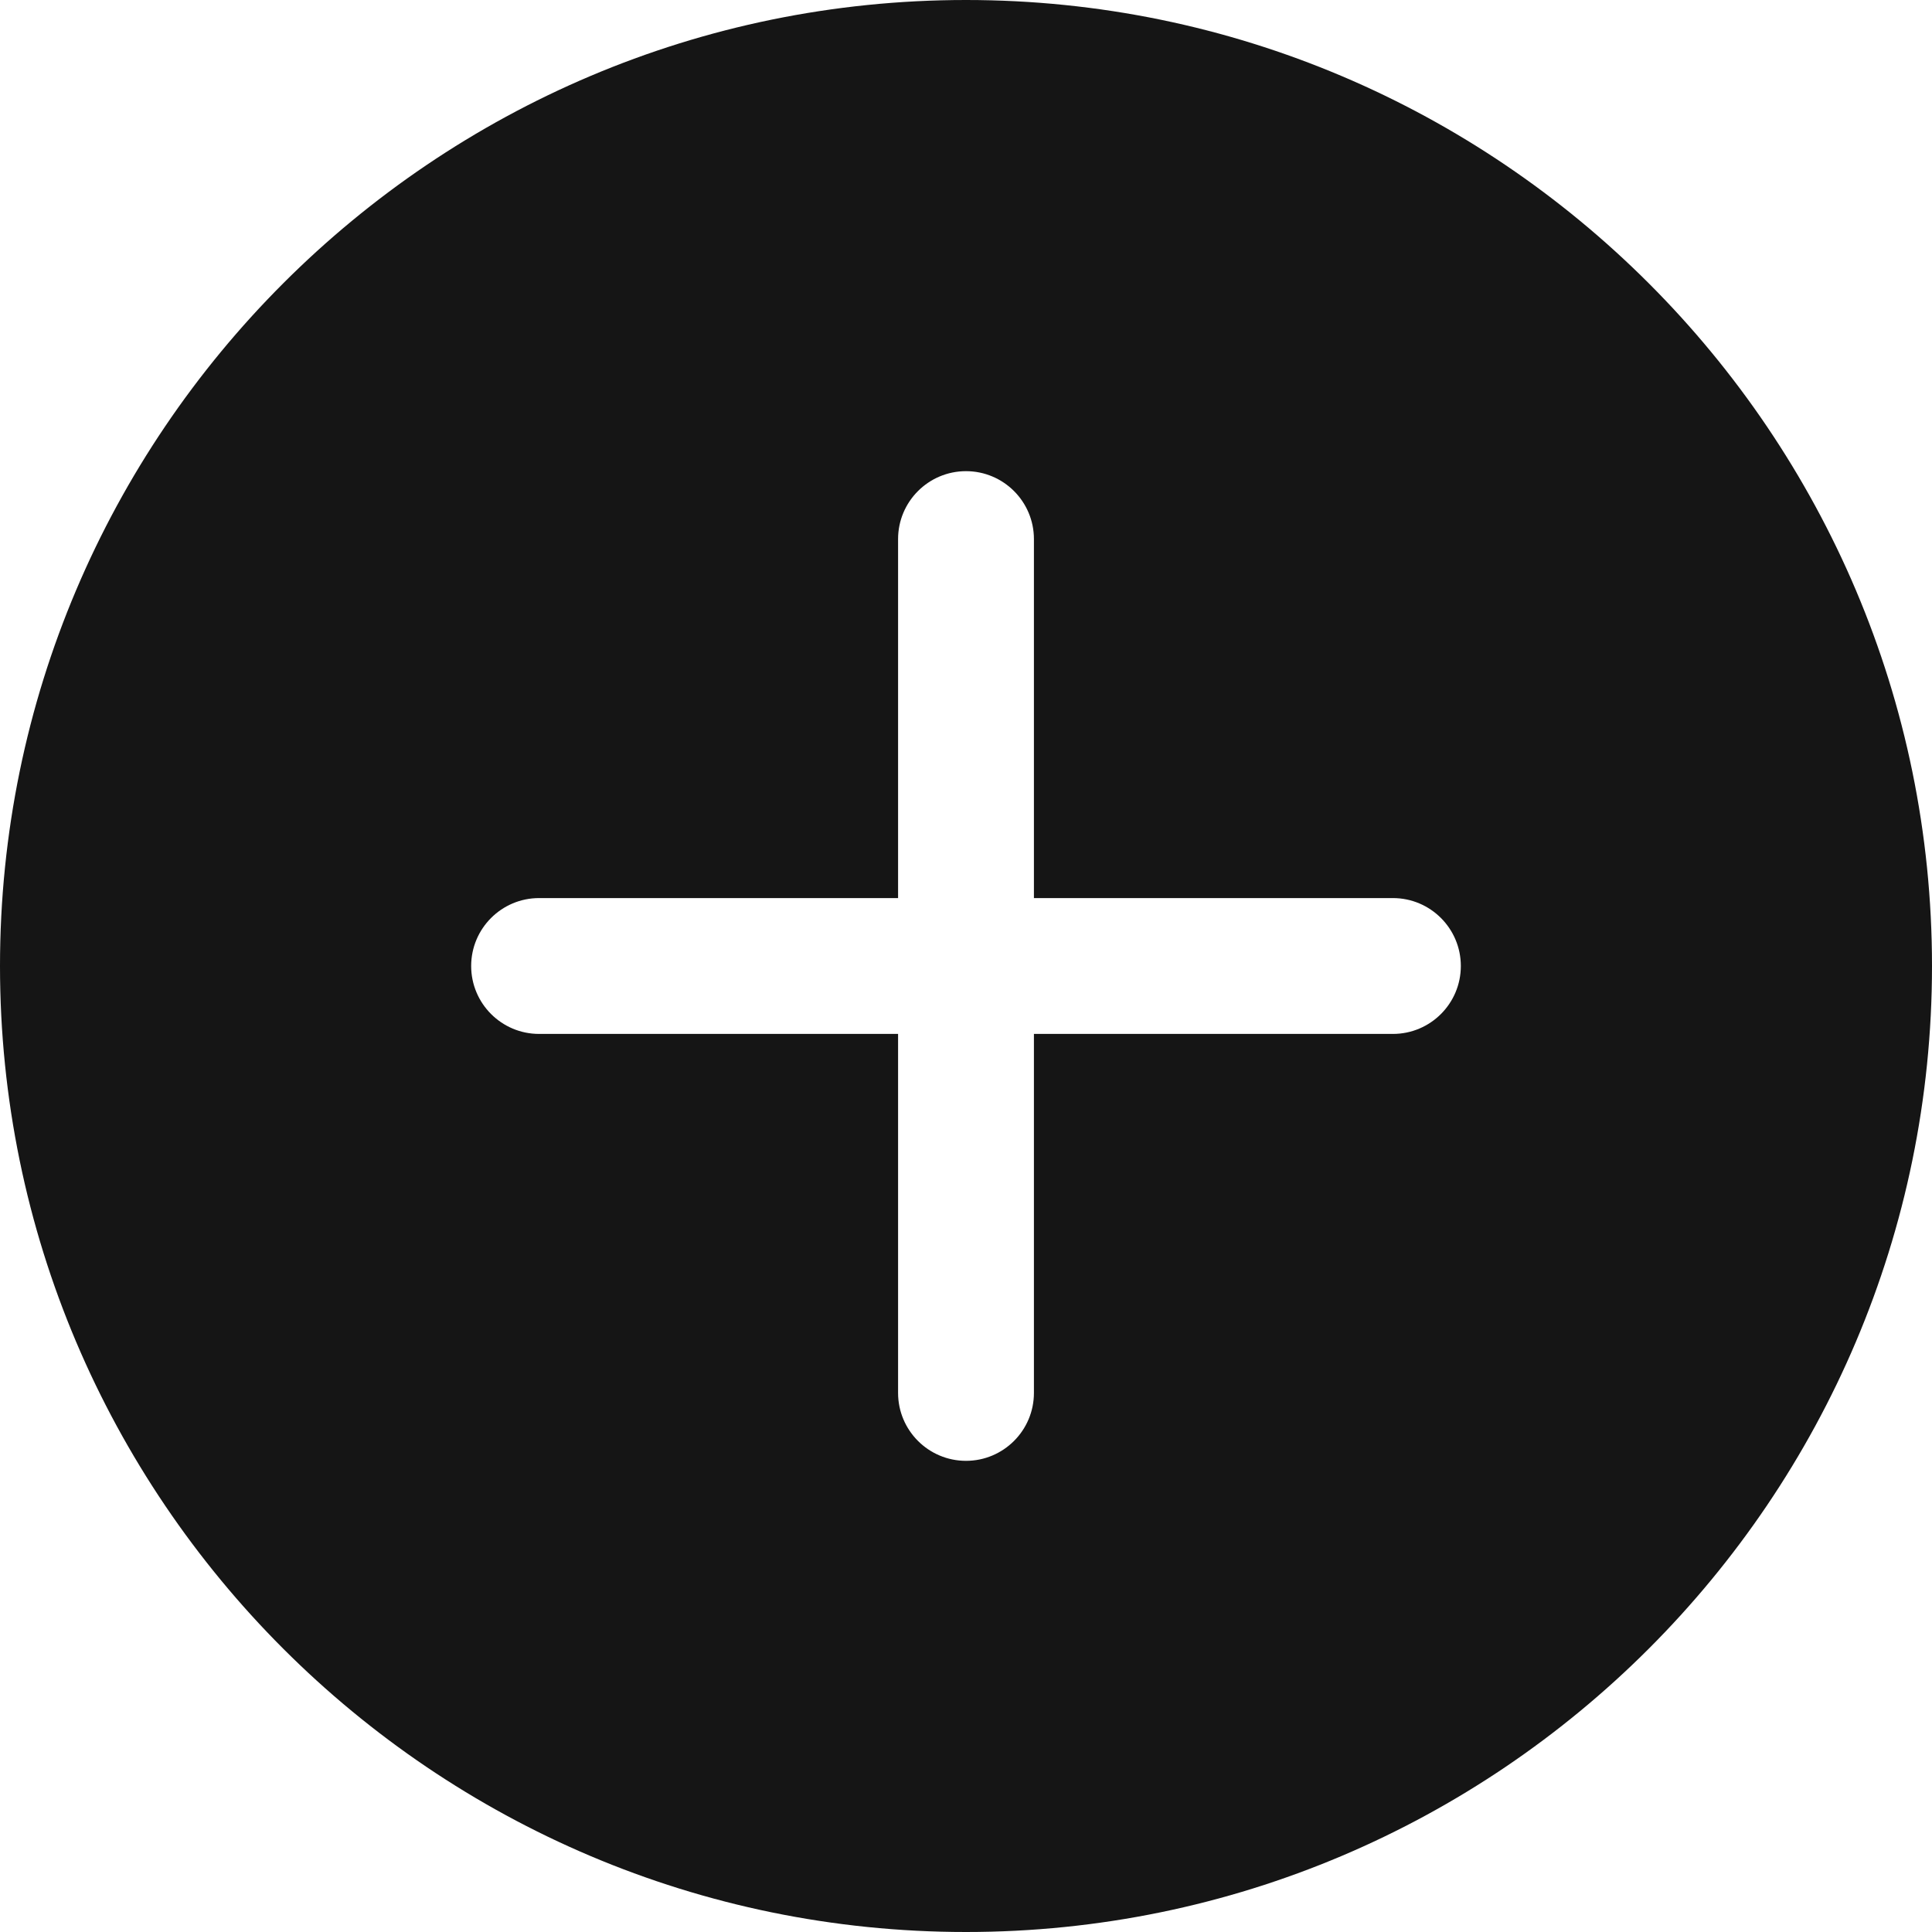 <?xml version="1.0" encoding="UTF-8"?><svg xmlns="http://www.w3.org/2000/svg" viewBox="0 0 32 32"><defs><style>.uuid-5802223d-6ae4-4a18-9ca4-e0d6c09b59d7{fill:none;}.uuid-5802223d-6ae4-4a18-9ca4-e0d6c09b59d7,.uuid-8da7797a-a3ee-4151-9692-8d0acd28eabc{stroke-width:0px;}.uuid-8da7797a-a3ee-4151-9692-8d0acd28eabc{fill:#151515;}</style></defs><g id="uuid-c1a82dba-9781-49b0-b460-55522919cd30"><rect class="uuid-5802223d-6ae4-4a18-9ca4-e0d6c09b59d7" x="0" width="32" height="32"/></g><g id="uuid-5e0a94fc-142c-4830-a8a3-97900643becf"><path class="uuid-8da7797a-a3ee-4151-9692-8d0acd28eabc" d="M16,0C7.178,0,0,7.178,0,16s7.178,16,16,16,16-7.178,16-16S24.822,0,16,0ZM23.071,17.125h-5.946v5.946c0,.621-.504,1.125-1.125,1.125s-1.125-.504-1.125-1.125v-5.946h-5.946c-.621,0-1.125-.504-1.125-1.125s.504-1.125,1.125-1.125h5.946v-5.946c0-.621.504-1.125,1.125-1.125s1.125.504,1.125,1.125v5.946h5.946c.621,0,1.125.504,1.125,1.125s-.504,1.125-1.125,1.125Z"/></g></svg>